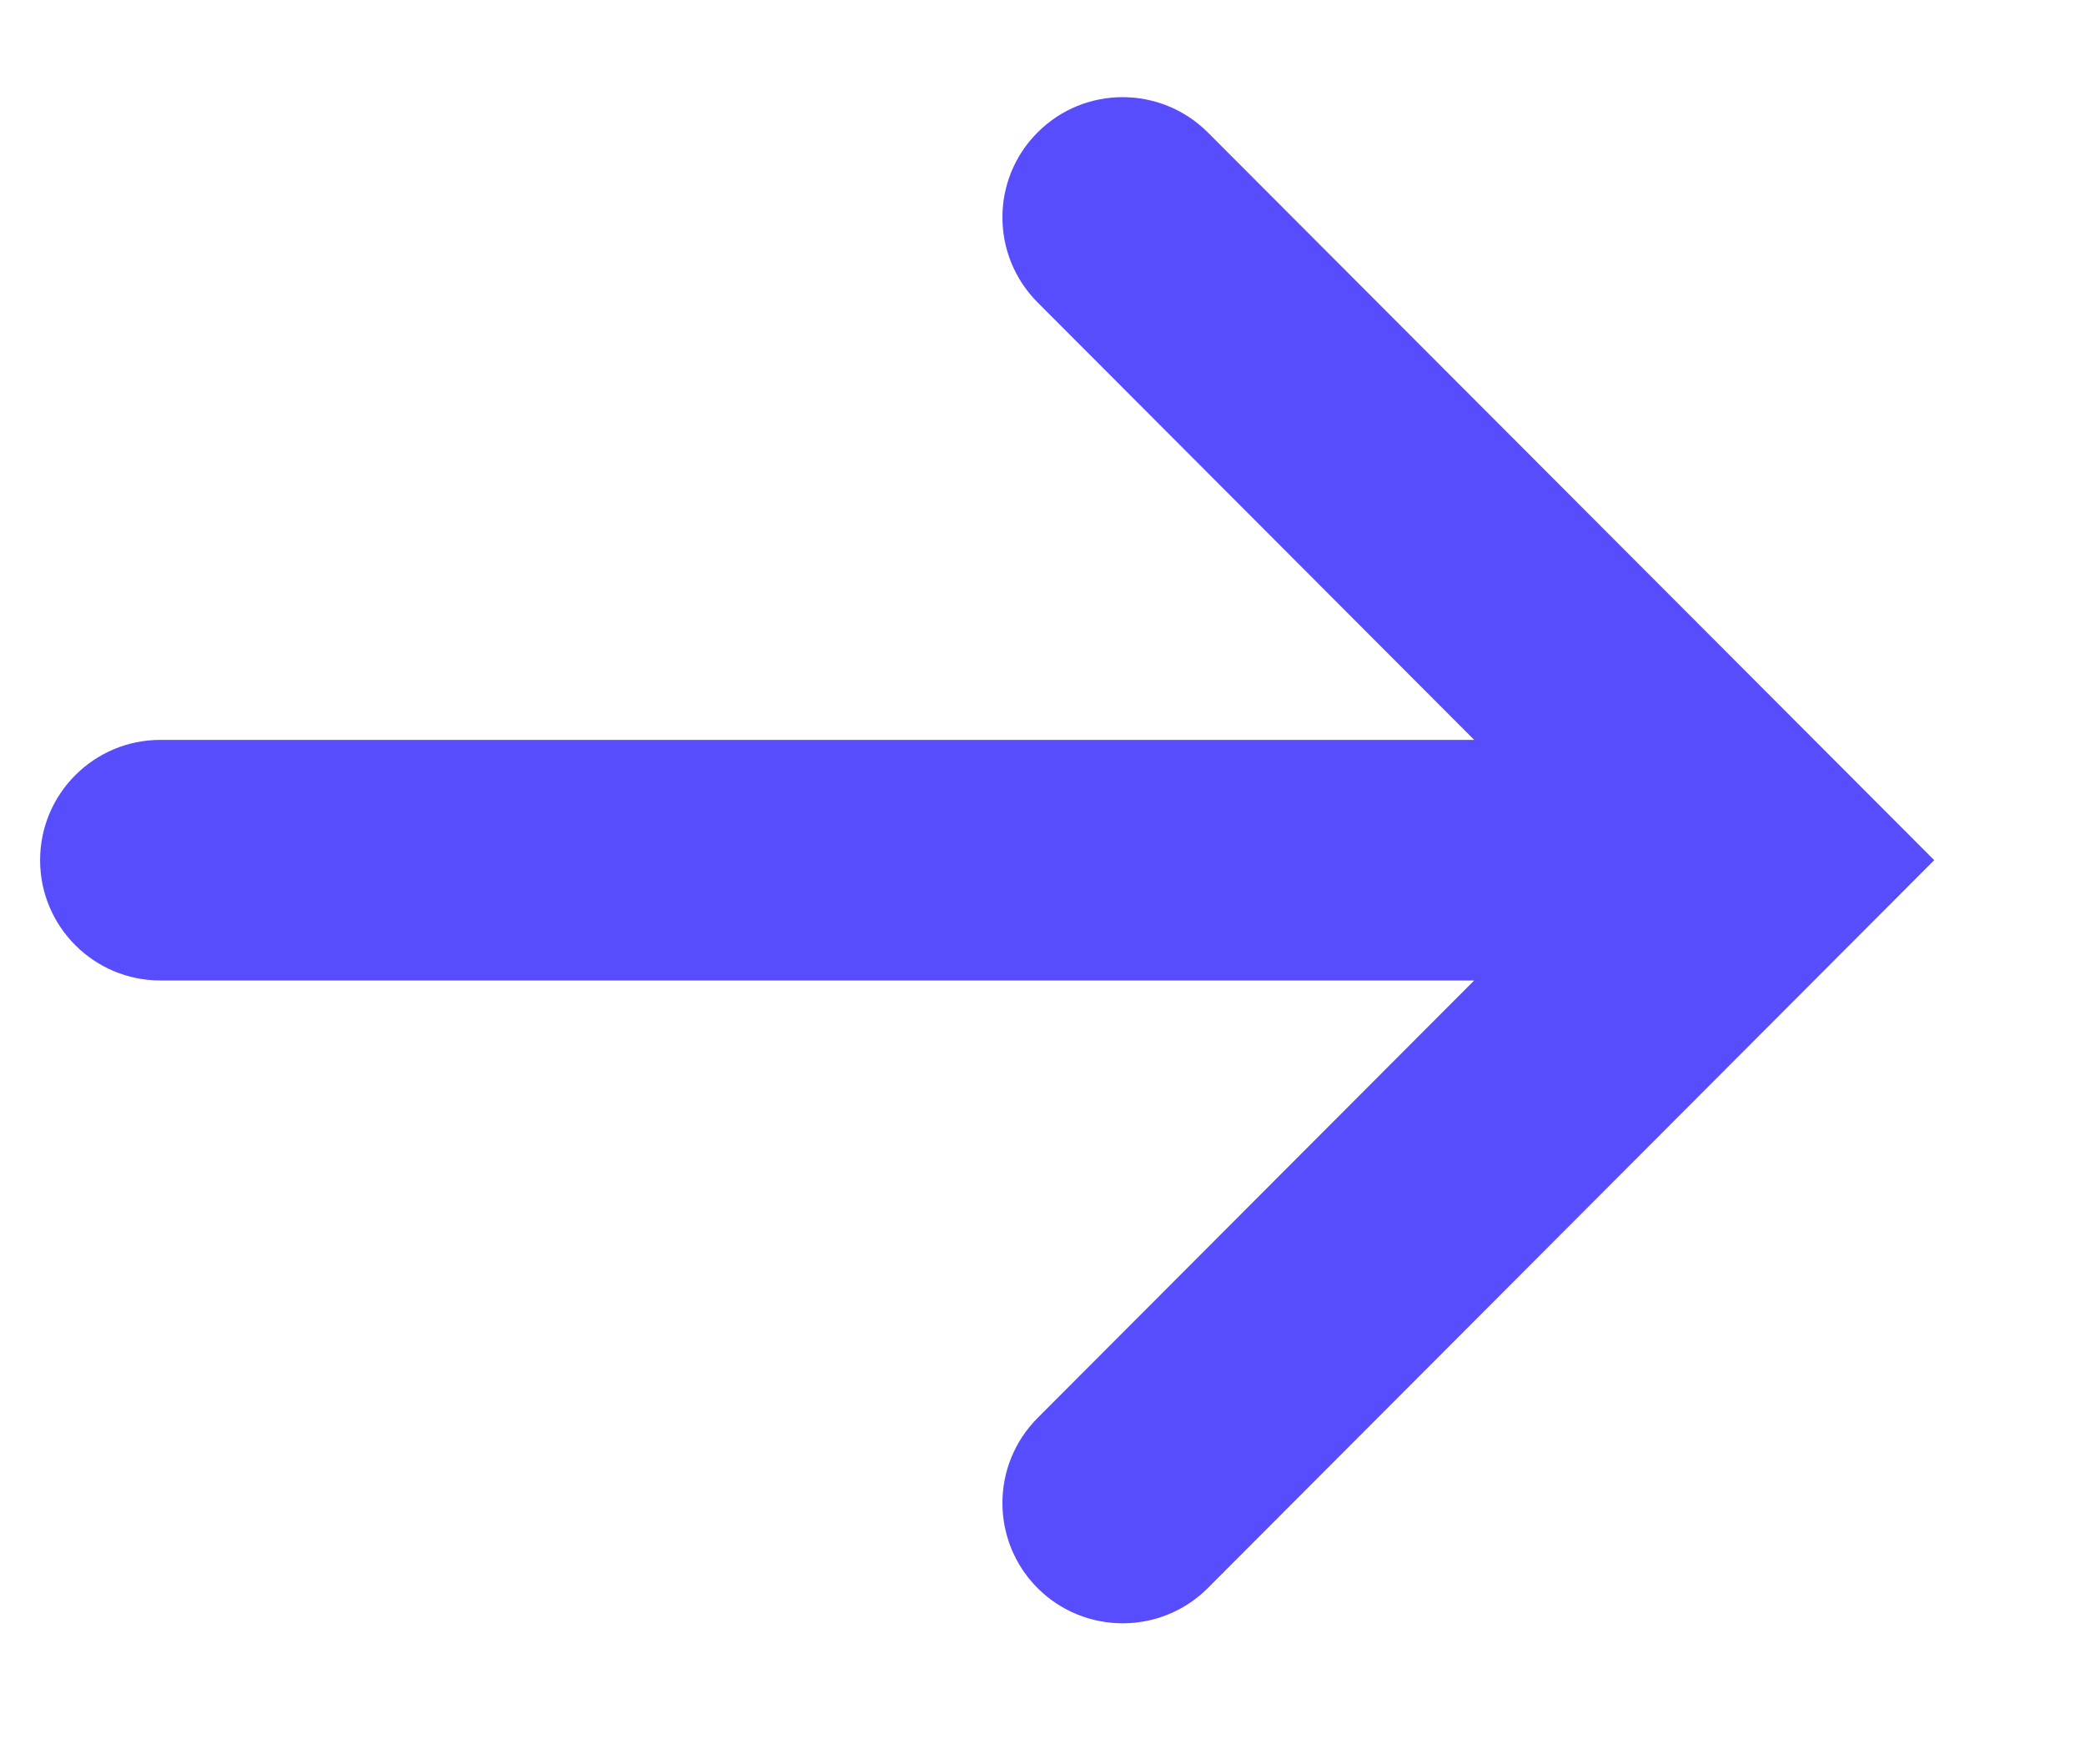 <svg width="13" height="11" viewBox="0 0 13 11" fill="none" xmlns="http://www.w3.org/2000/svg">
<path d="M6.469 8.841C6.177 9.134 6.177 9.609 6.47 9.902C6.763 10.194 7.238 10.194 7.531 9.901L6.469 8.841ZM11 5.363L11.531 5.893L12.06 5.363L11.531 4.833L11 5.363ZM7.531 0.826C7.238 0.533 6.763 0.532 6.47 0.825C6.177 1.117 6.177 1.592 6.469 1.885L7.531 0.826ZM1 4.613C0.586 4.613 0.25 4.949 0.25 5.363C0.25 5.777 0.586 6.113 1 6.113L1 4.613ZM7.531 9.901L11.531 5.893L10.469 4.833L6.469 8.841L7.531 9.901ZM11.531 4.833L7.531 0.826L6.469 1.885L10.469 5.893L11.531 4.833ZM11 4.613L1 4.613L1 6.113L11 6.113L11 4.613Z" fill="#574DFC"/>
</svg>
